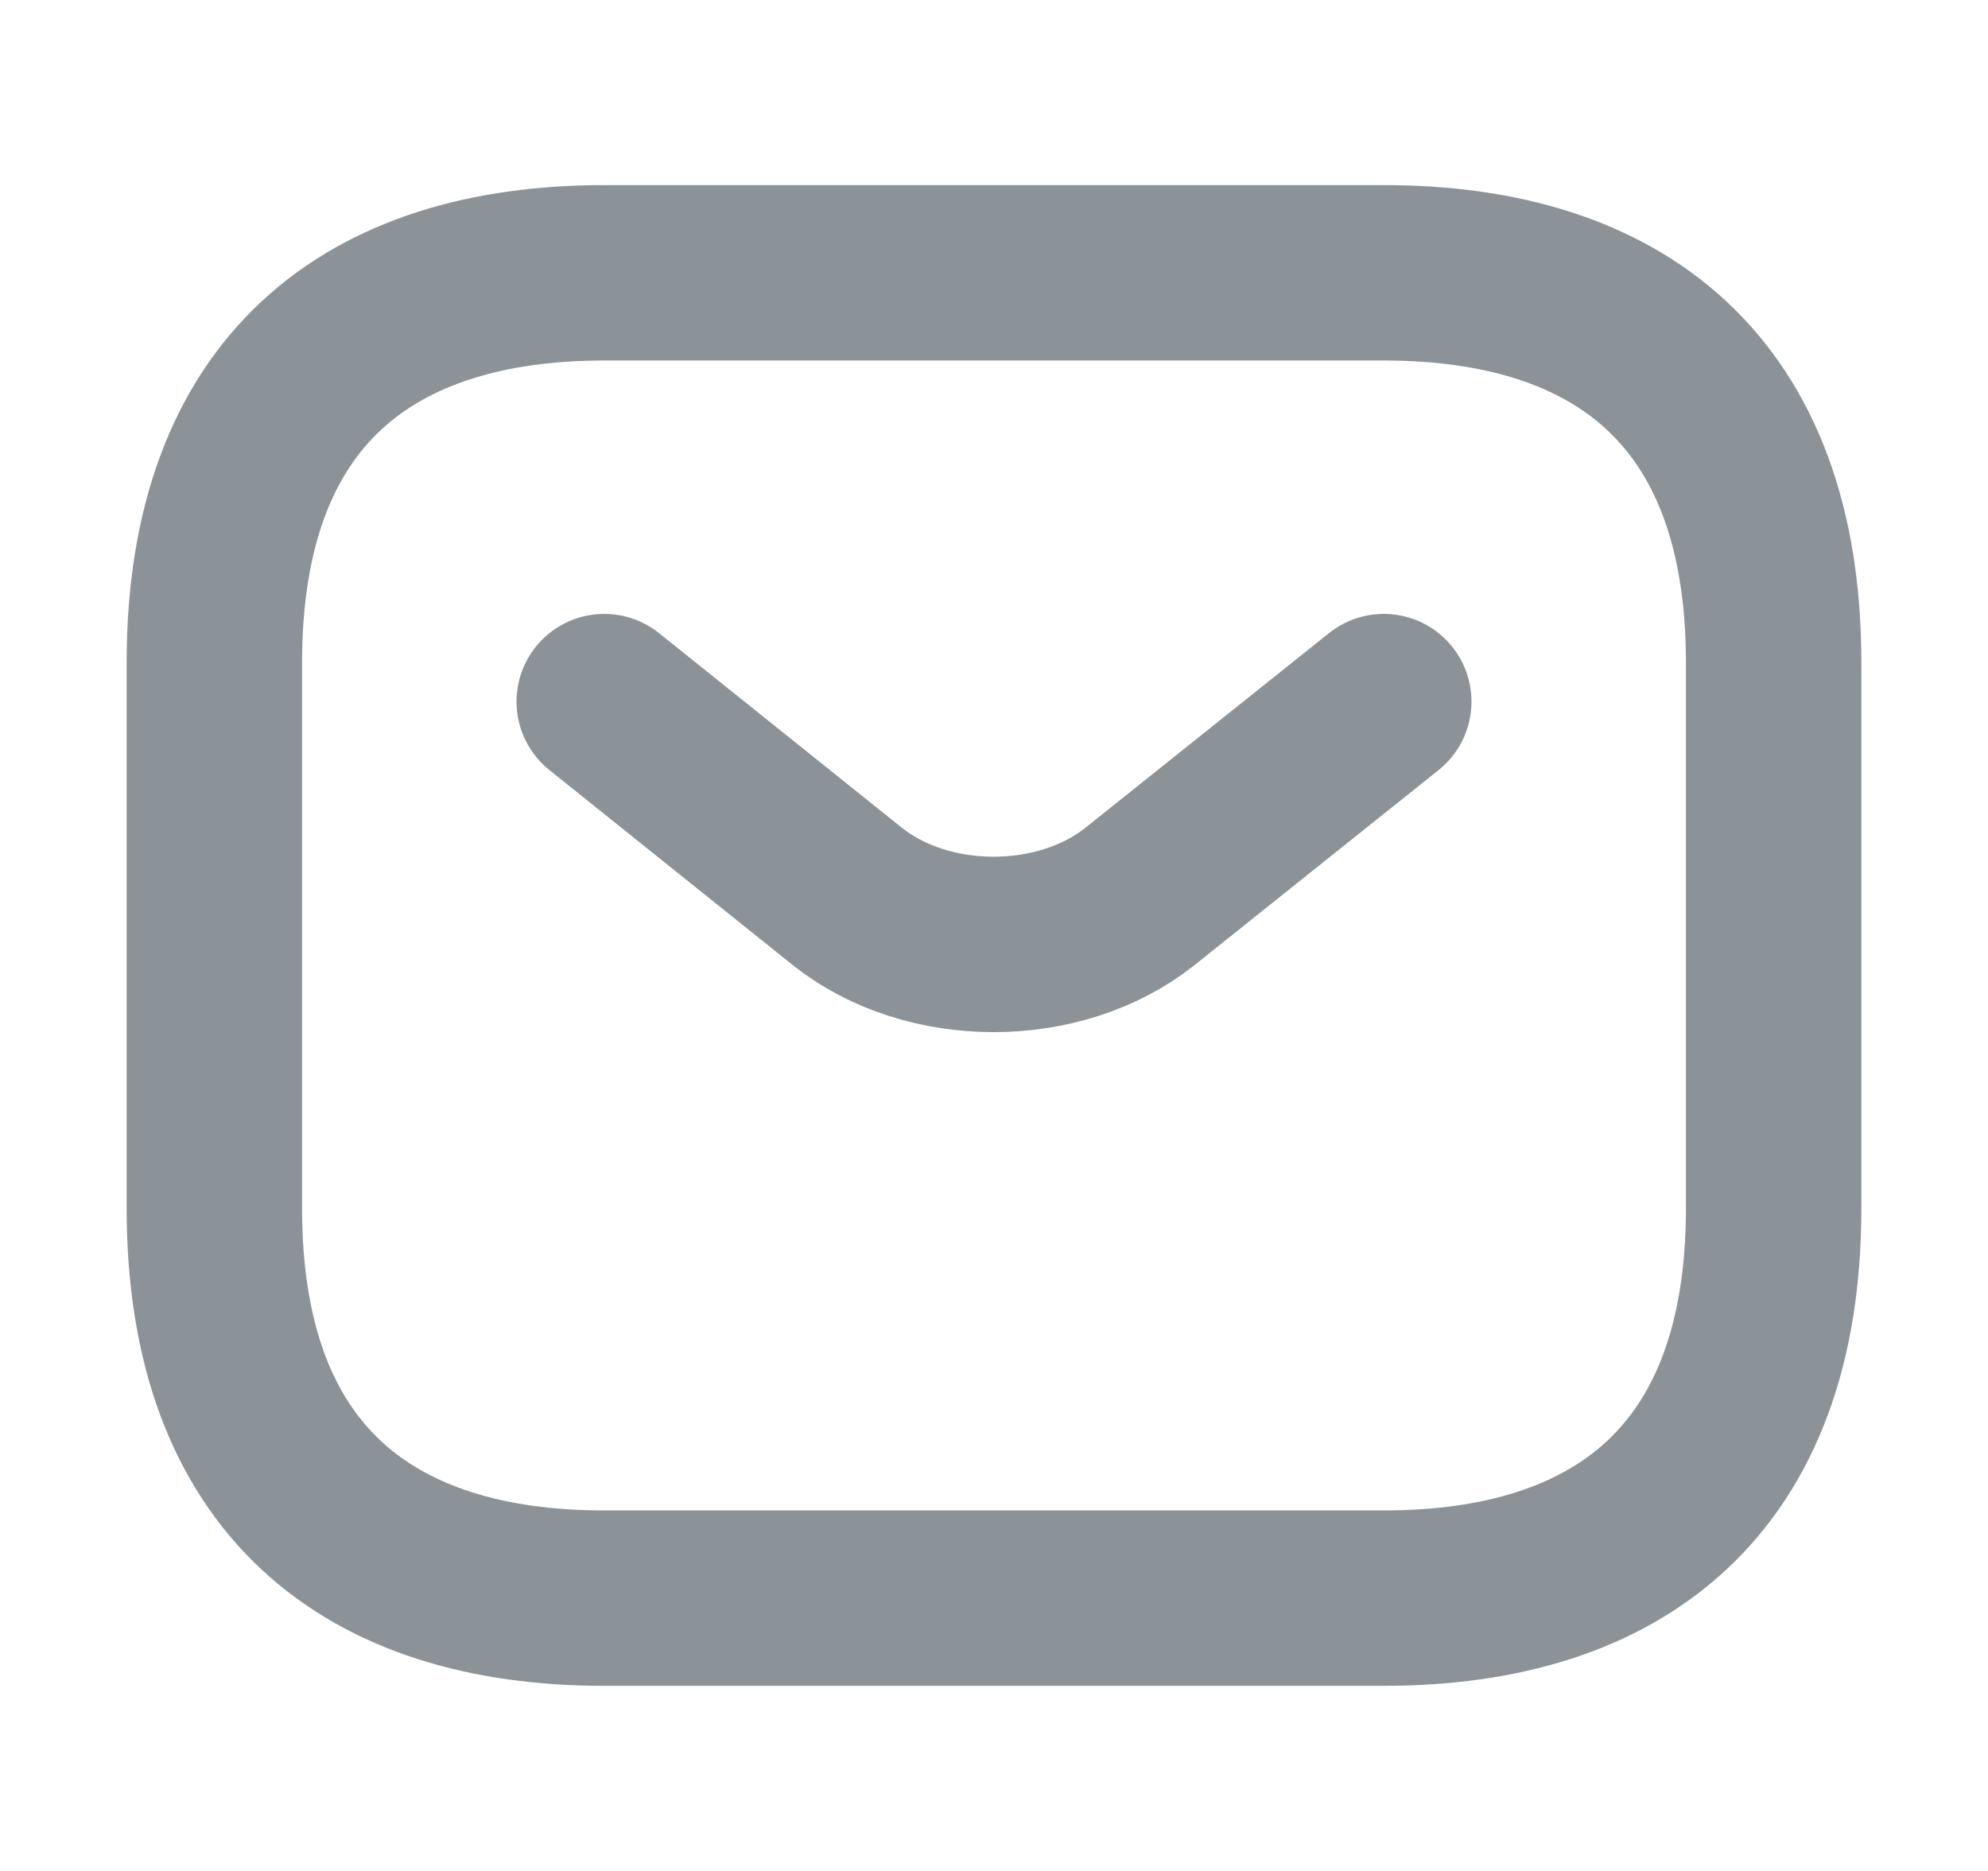 <svg width="17" height="16" viewBox="0 0 17 16" fill="none" xmlns="http://www.w3.org/2000/svg">
<path d="M11.833 13.667L5.167 13.667C3.167 13.667 1.833 12.667 1.833 10.333L1.833 5.667C1.833 3.333 3.167 2.333 5.167 2.333L11.833 2.333C13.833 2.333 15.167 3.333 15.167 5.667L15.167 10.333C15.167 12.667 13.833 13.667 11.833 13.667Z" stroke="#8B9298" stroke-width="1.5" stroke-miterlimit="10" stroke-linecap="round" stroke-linejoin="round"/>
<path d="M11.833 6L9.747 7.667C9.06 8.213 7.933 8.213 7.247 7.667L5.167 6" stroke="#8B9298" stroke-width="1.5" stroke-miterlimit="10" stroke-linecap="round" stroke-linejoin="round"/>
</svg>
